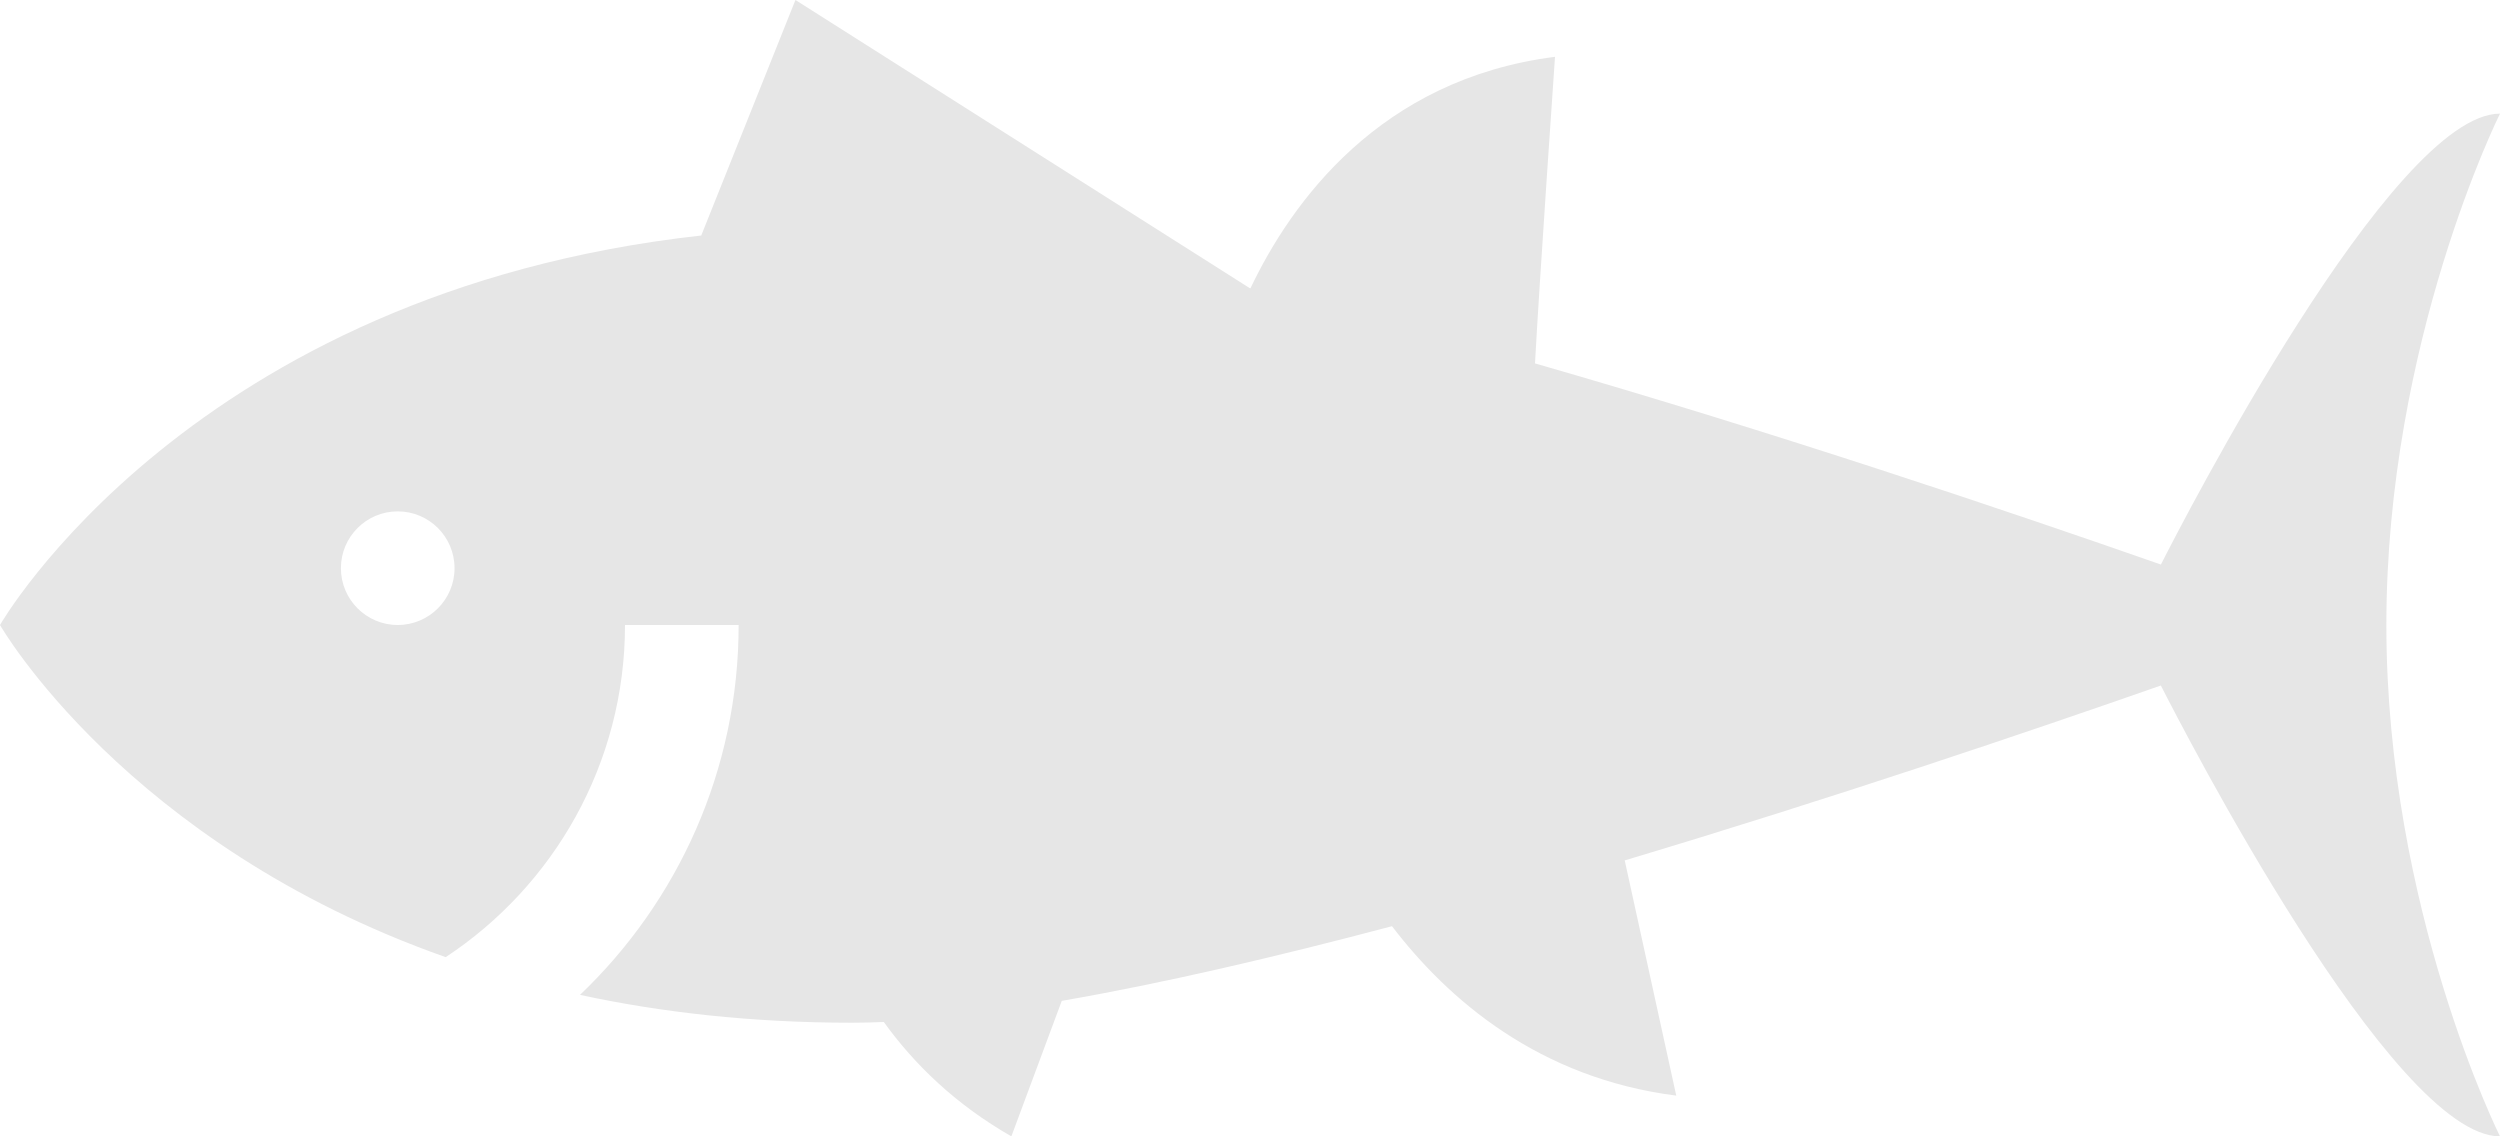 <svg width="44" height="20" viewBox="0 0 44 20" xmlns="http://www.w3.org/2000/svg"><title>166073</title><path d="M44 2c-1.896 0-5.588 7.188-5.968 7.936C35.356 9 31.208 7.6 27.016 6.396c.075-1.4.352-5.396.352-5.396-3.09.393-4.644 2.57-5.36 4.074l-.013-.003L14 0l-1.658 4.145C3.35 5.142 0 11 0 11s2.206 3.858 7.844 5.846C9.744 15.593 11 13.44 11 11h2c0 2.558-1.073 4.87-2.792 6.51 1.423.307 3.016.49 4.792.49.178 0 .363-.005.555-.013.54.75 1.268 1.454 2.245 2.013l.887-2.385c1.763-.305 3.758-.77 5.812-1.314.99 1.296 2.585 2.674 5.003 2.982l-.907-4.14c3.634-1.087 7.098-2.26 9.436-3.078C38.412 12.812 42.104 20 44 20c0 0-2-4-2-9s2-9 2-9zM7 11c-.552 0-1-.448-1-1s.448-1 1-1 1 .448 1 1-.448 1-1 1z" fill-rule="nonzero" fill="#E6E6E6"/></svg>